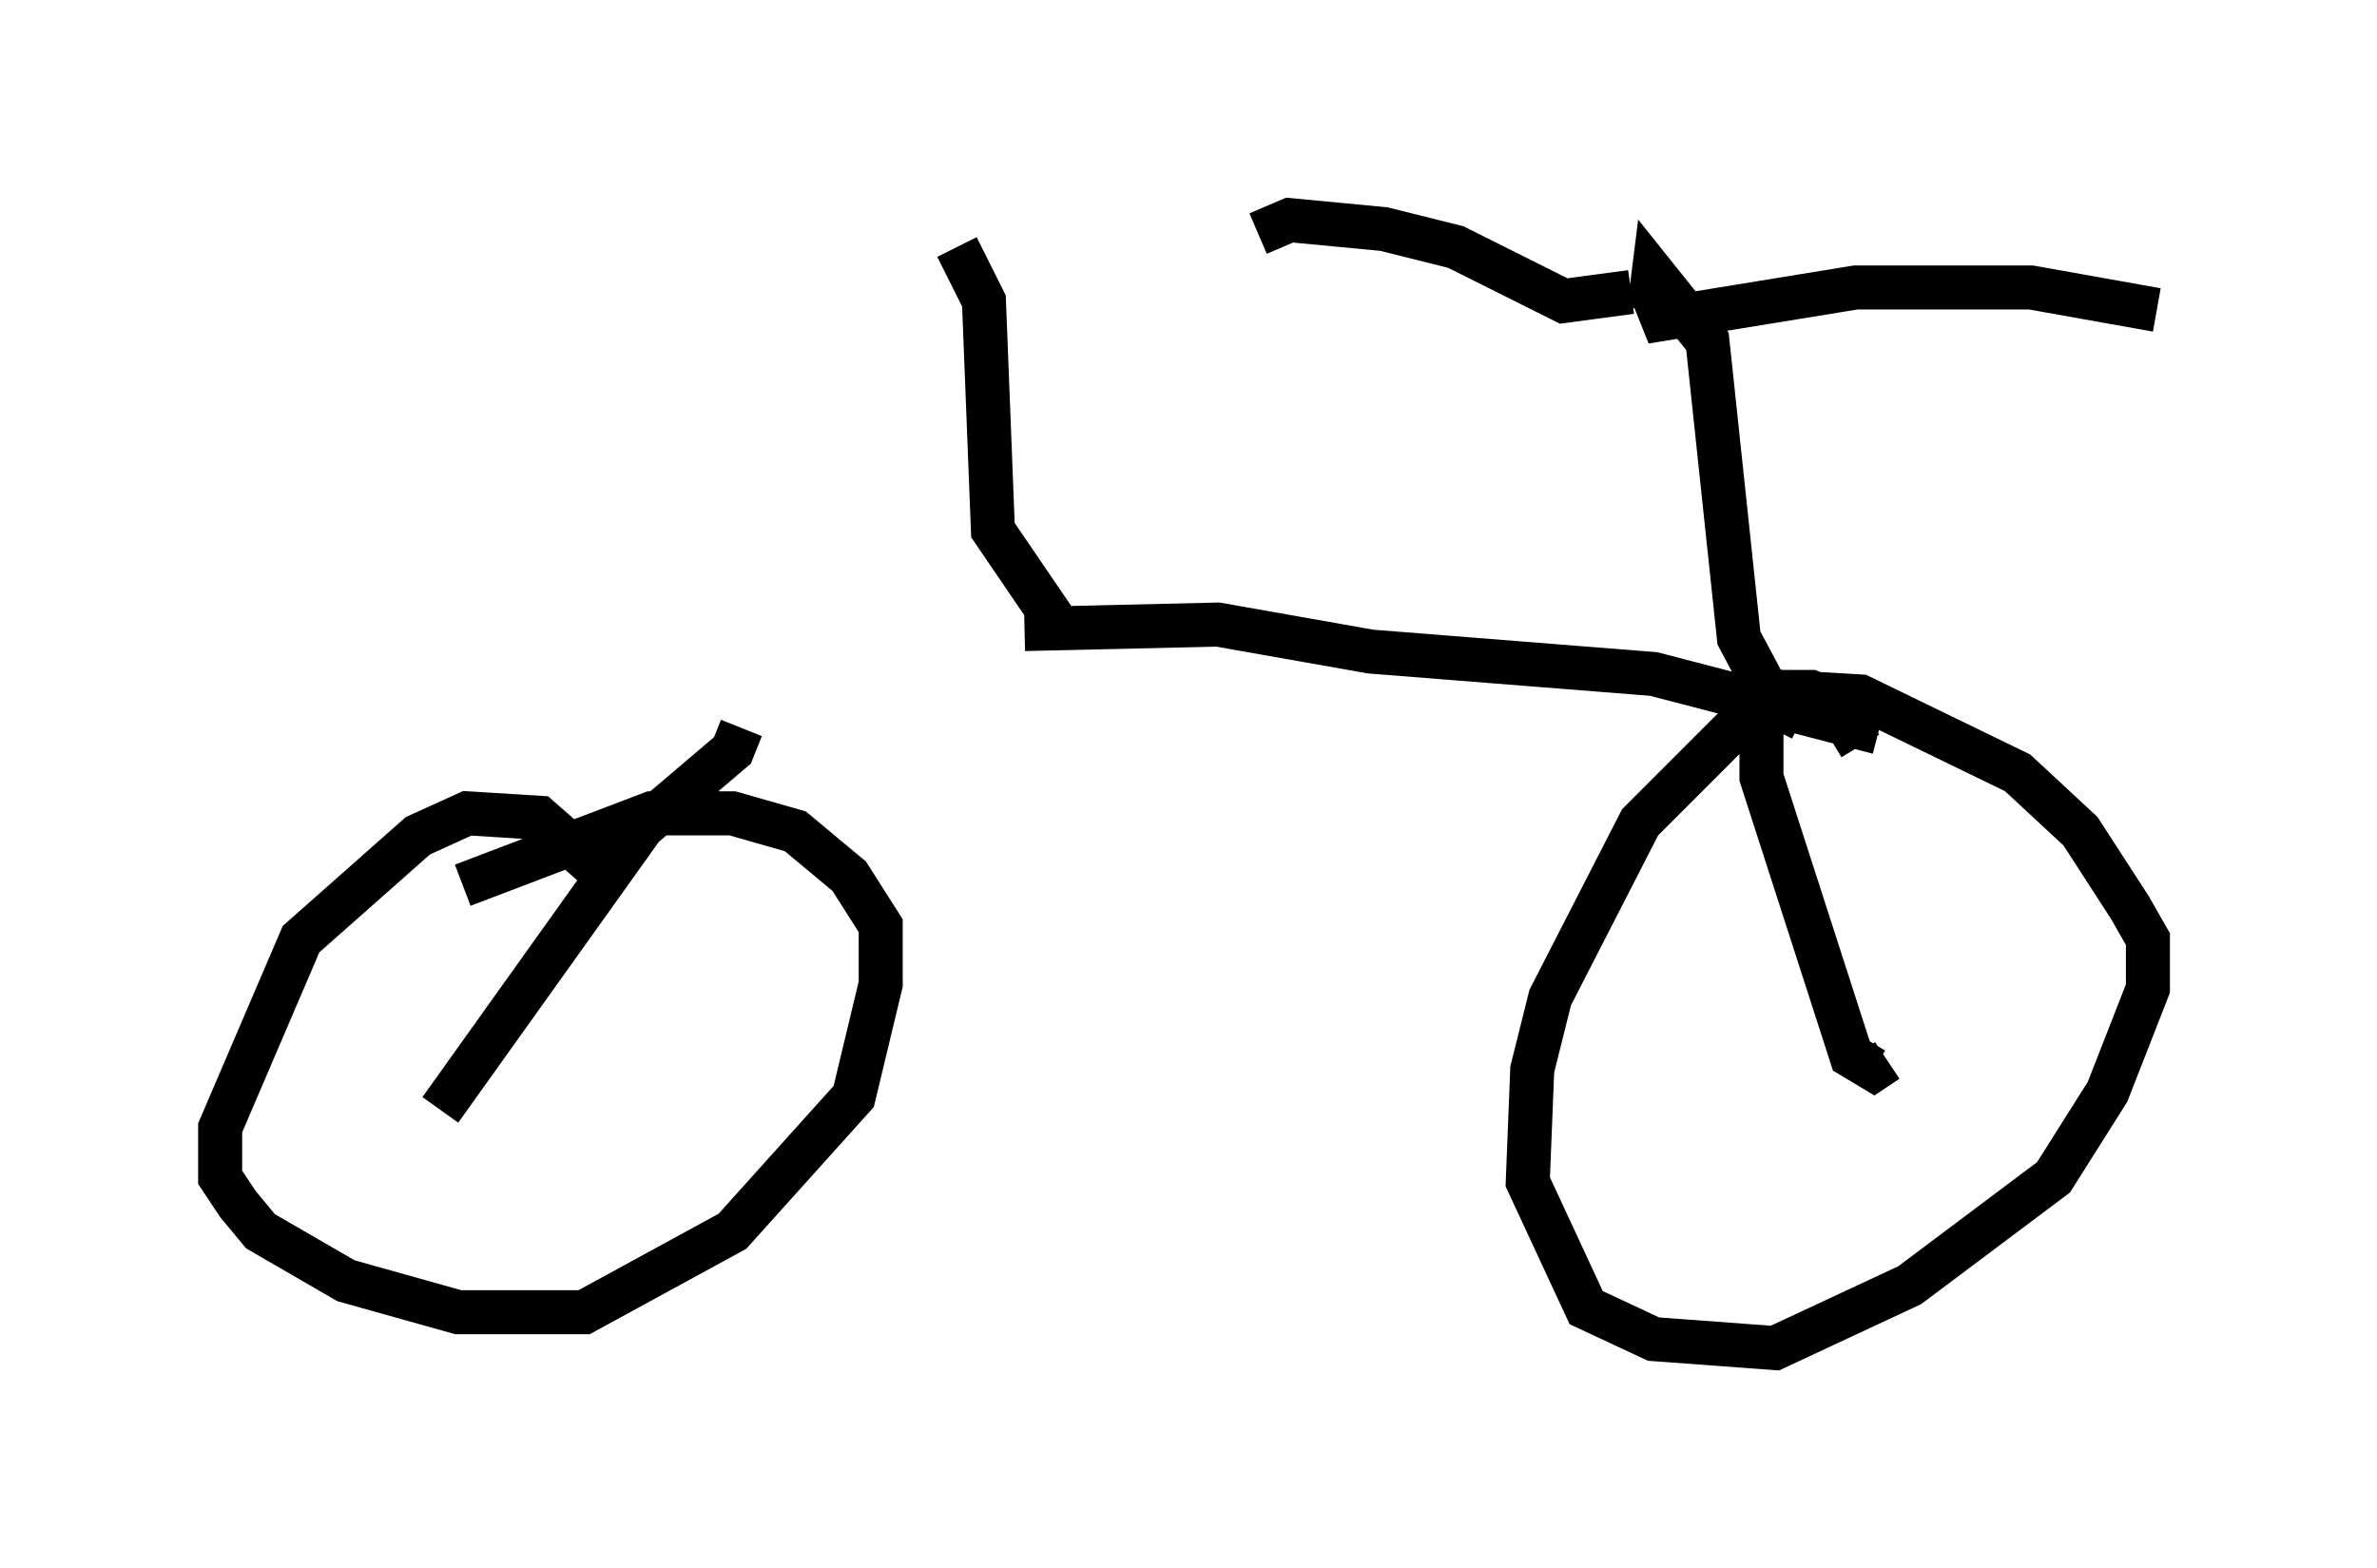 <?xml version="1.0" encoding="utf-8" ?>
<svg baseProfile="full" height="35.623" version="1.1" width="53.998" xmlns="http://www.w3.org/2000/svg" xmlns:ev="http://www.w3.org/2001/xml-events" xmlns:xlink="http://www.w3.org/1999/xlink"><defs /><rect fill="white" height="35.623" width="53.998" x="0" y="0" /><path d="M15.413, 15.106 m7.861, -0.817 l4.39, -0.102 3.471, 0.613 l6.431, 0.51 5.104, 1.327 m-25.827, -0.102 l-0.204, 0.51 -2.042, 1.735 l-4.594, 6.431 m3.879, -5.206 l-1.633, -1.429 -1.633, -0.102 l-1.123, 0.51 -2.654, 2.348 l-1.838, 4.288 0.0, 1.123 l0.408, 0.613 0.51, 0.613 l1.94, 1.123 2.552, 0.715 l2.858, 0.0 3.369, -1.838 l2.756, -3.063 0.613, -2.552 l0.0, -1.327 -0.715, -1.123 l-1.225, -1.021 -1.429, -0.408 l-1.838, 0.0 -4.288, 1.633 m31.748, -3.165 l-0.613, -1.021 -0.51, -0.204 l-0.51, 0.0 -1.225, 0.817 l-2.144, 2.144 -2.042, 3.981 l-0.408, 1.633 -0.102, 2.552 l1.327, 2.858 1.531, 0.715 l2.756, 0.204 3.063, -1.429 l3.267, -2.45 1.225, -1.94 l0.919, -2.348 0.0, -1.123 l-0.408, -0.715 -1.123, -1.735 l-1.429, -1.327 -3.573, -1.735 l-1.735, -0.102 -1.021, 0.51 m0.51, 0.306 l0.0, 1.123 2.042, 6.329 l0.51, 0.306 0.306, -0.204 m-1.94, -7.758 l-0.613, -0.306 -0.817, -1.531 l-0.715, -6.738 -1.225, -1.531 l-0.102, 0.817 m-0.408, -0.408 l-1.531, 0.204 -2.45, -1.225 l-1.633, -0.408 -2.144, -0.204 l-0.715, 0.306 m8.983, 1.429 l0.204, 0.51 4.39, -0.715 l3.981, 0.0 2.858, 0.51 m-24.909, 7.248 l-1.531, -2.246 -0.204, -5.206 l-0.613, -1.225 " fill="none" stroke="black" stroke-width="1" /></svg>